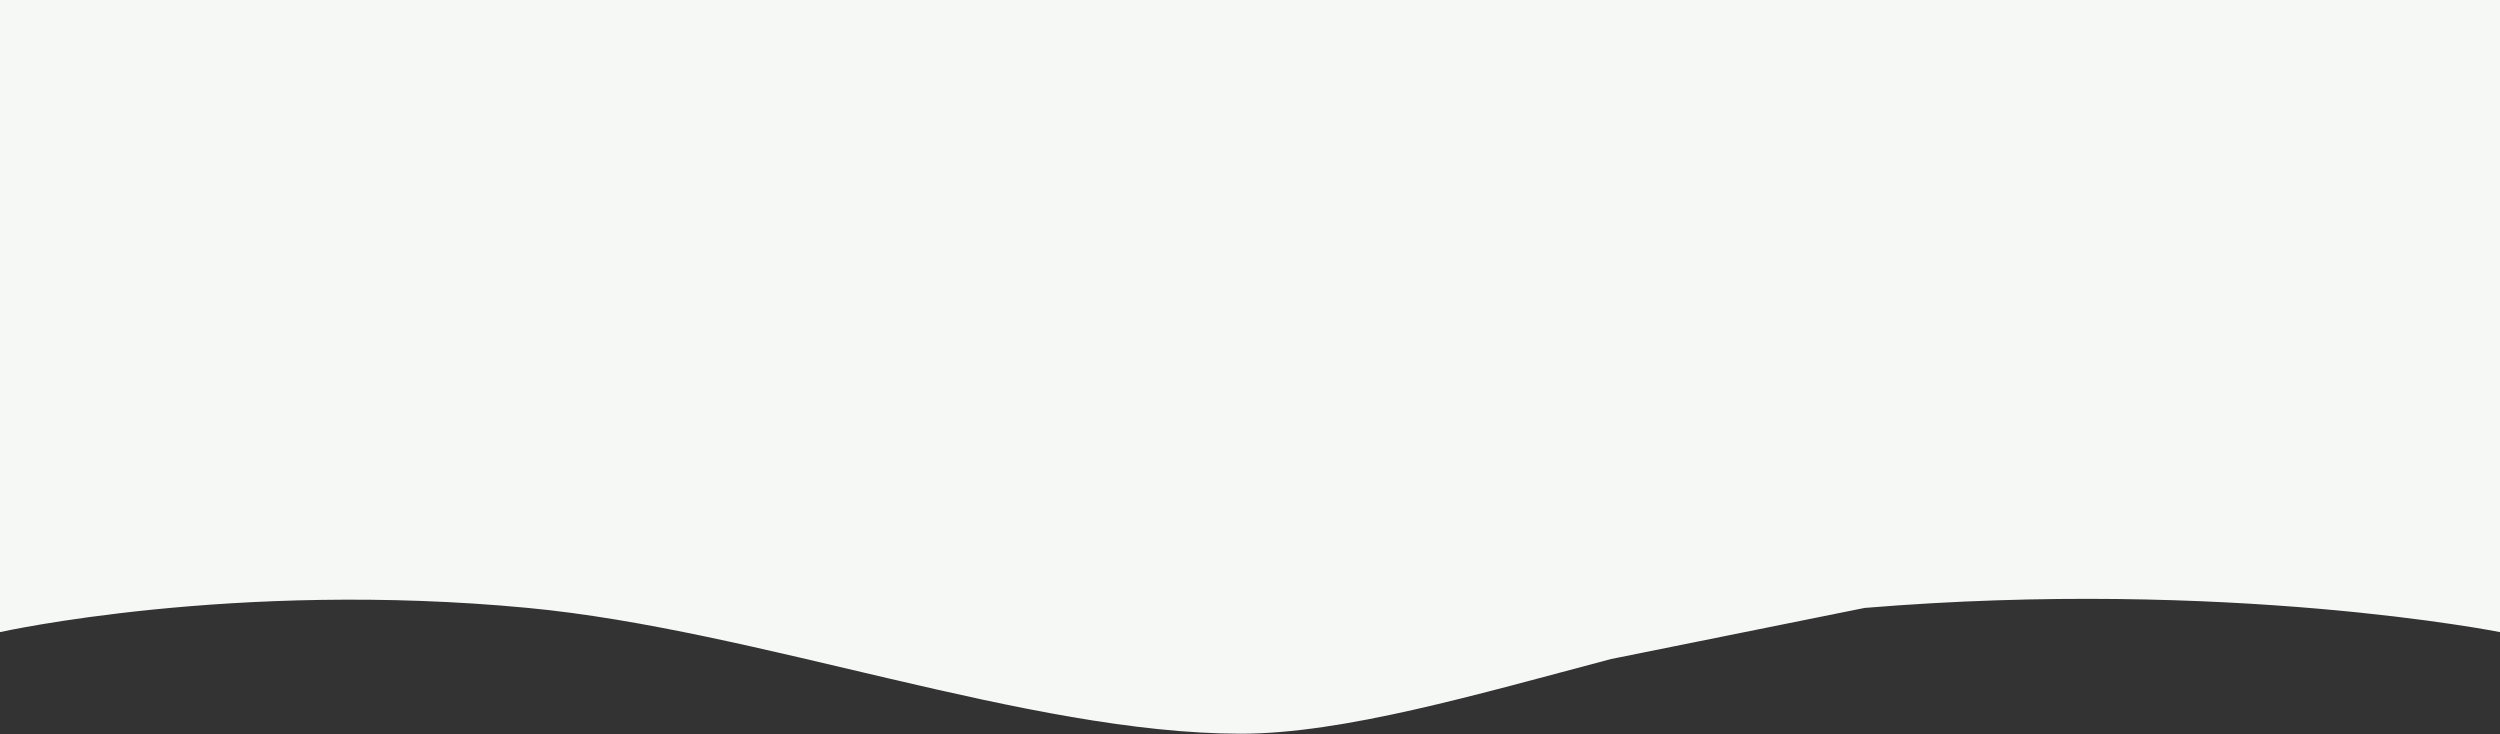 <svg width="1440" height="423" viewBox="0 0 1440 423" fill="none" xmlns="http://www.w3.org/2000/svg">
<rect x="0" y="0" width="1440" height="423" fill="#333333" stroke="none"/>
<path d="M1440 -3.05176e-05H0V364.098C0 364.098 134.533 334.029 304.155 350.166C436.827 362.788 591.933 422.463 714.515 422.614C773.698 422.687 851.3 399.837 928.015 379.589L1074.02 350.166C1283.64 332.844 1440 364.098 1440 364.098V-3.05176e-05Z" fill="#F6F8F6"/>
</svg>
